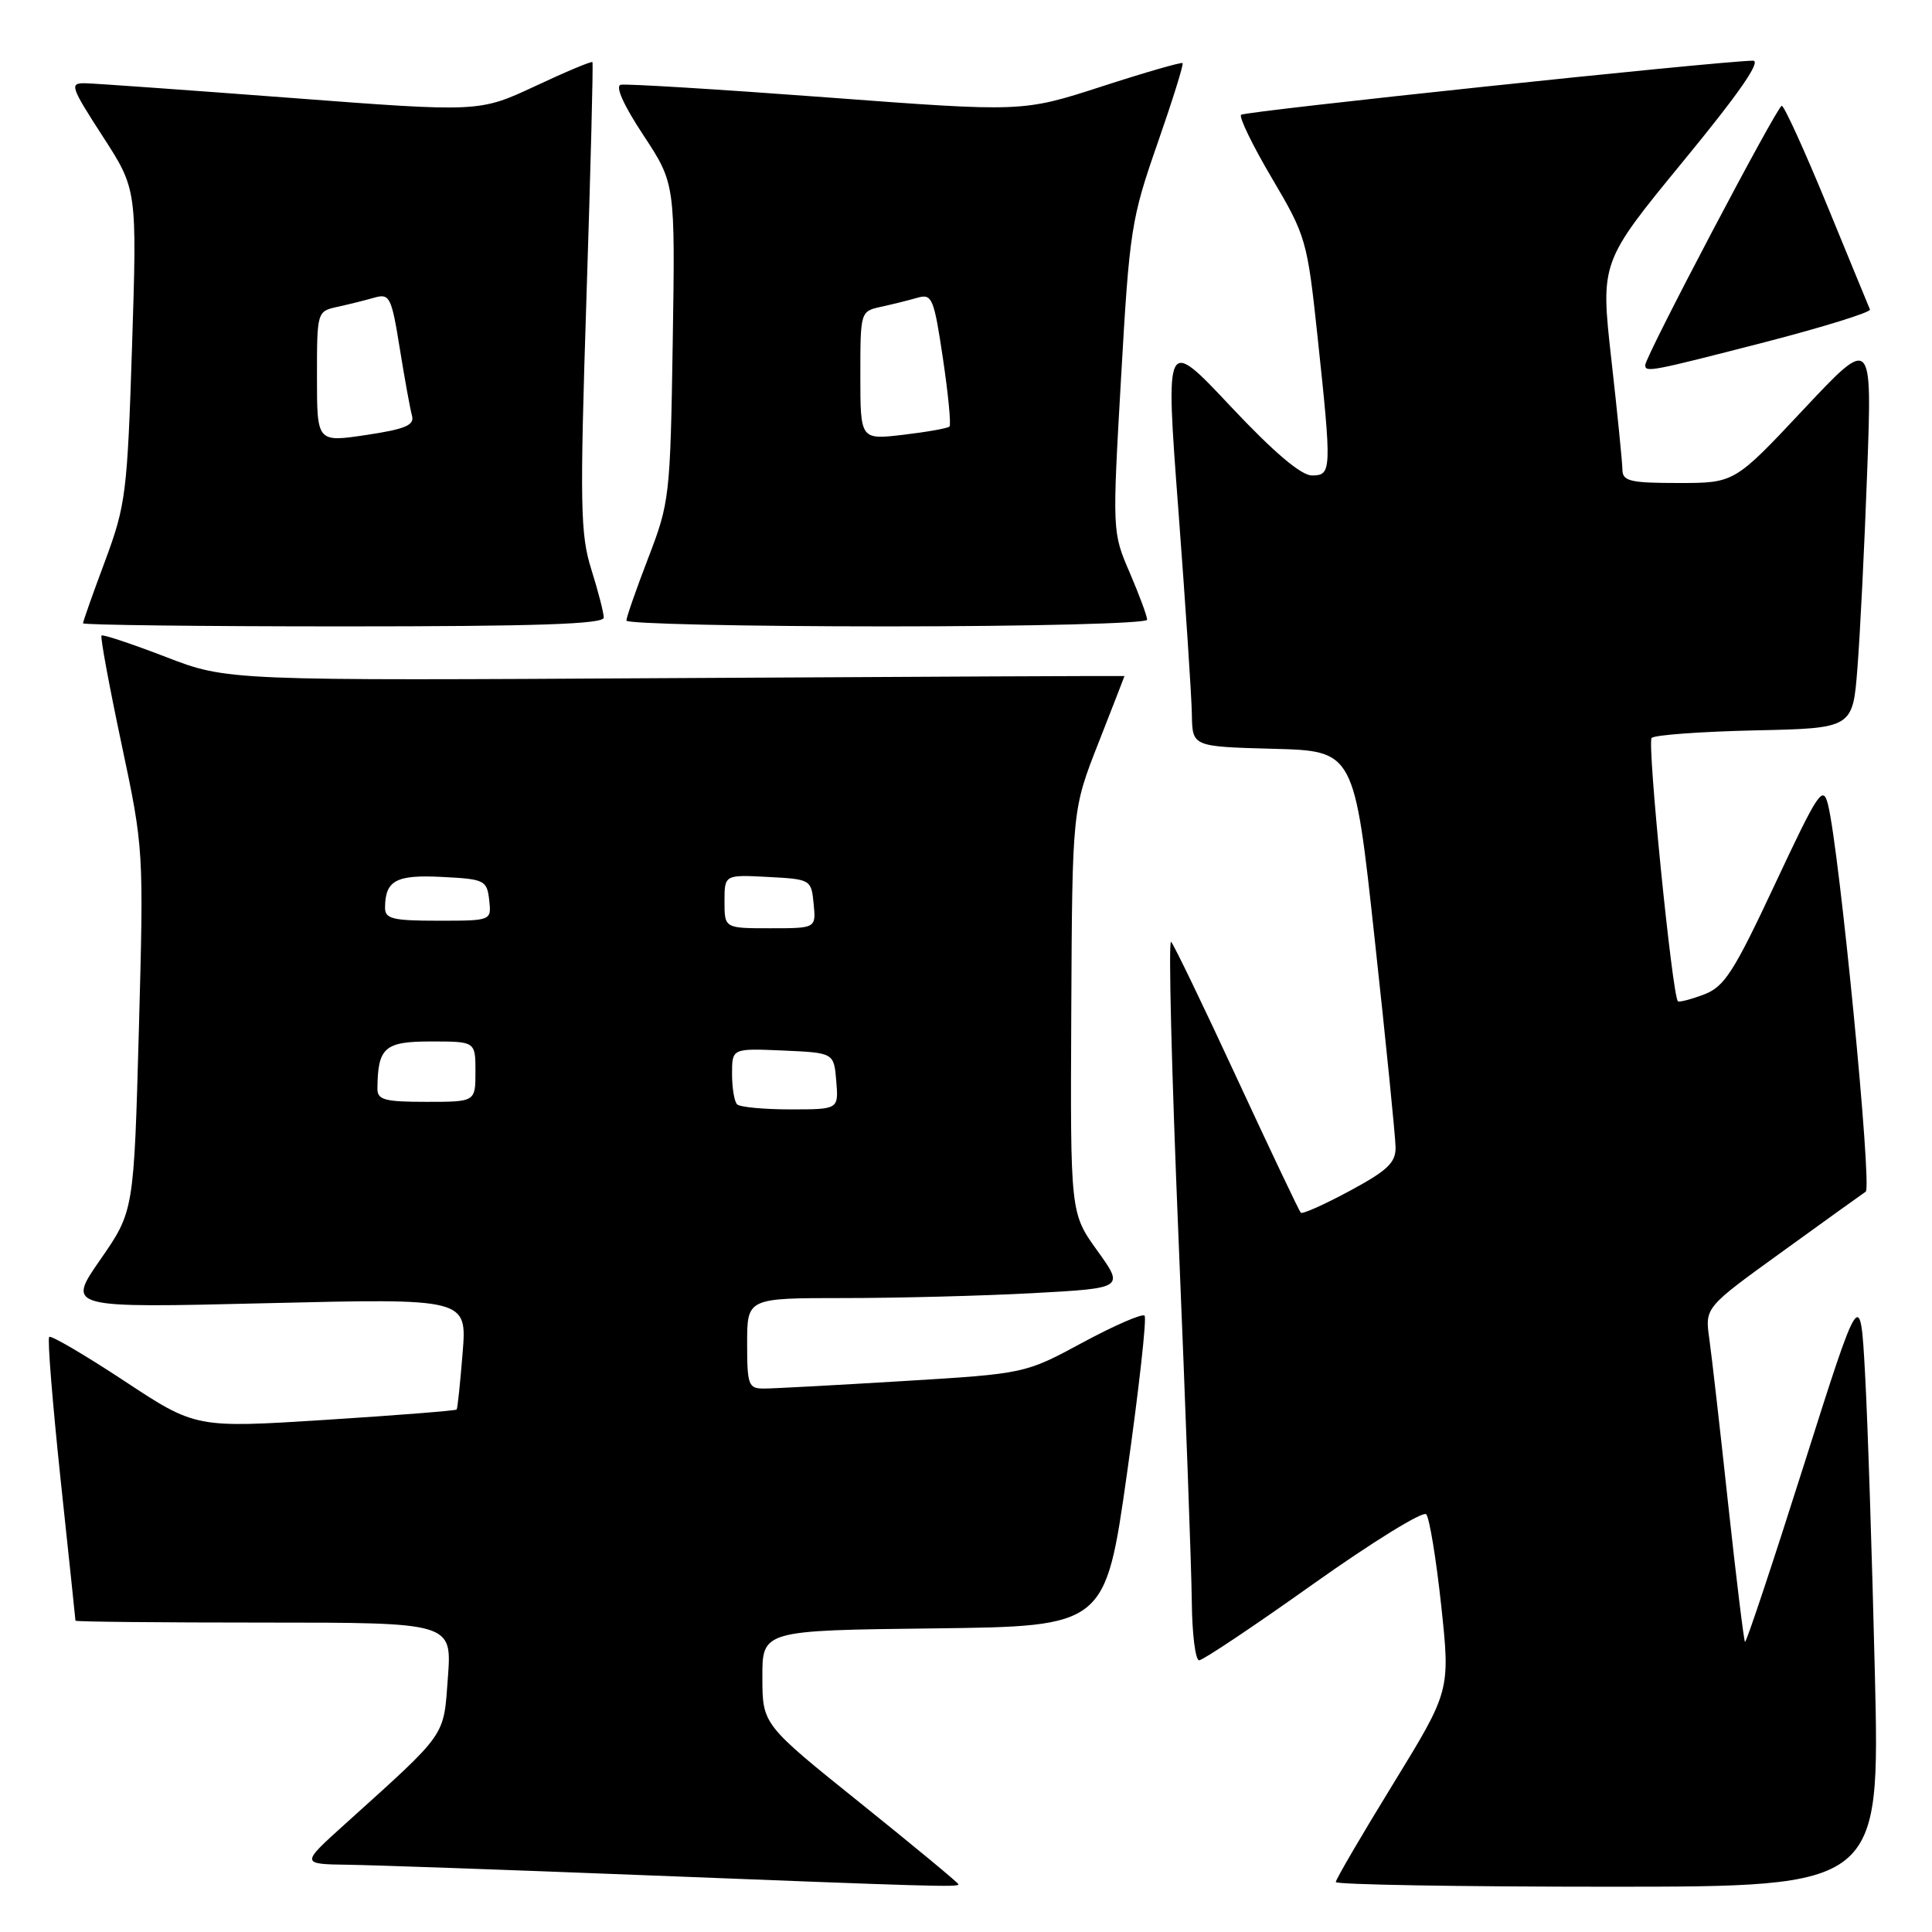 <?xml version="1.0" encoding="UTF-8" standalone="no"?>
<!DOCTYPE svg PUBLIC "-//W3C//DTD SVG 1.1//EN" "http://www.w3.org/Graphics/SVG/1.1/DTD/svg11.dtd" >
<svg xmlns="http://www.w3.org/2000/svg" xmlns:xlink="http://www.w3.org/1999/xlink" version="1.1" viewBox="0 0 256 256">
 <g >
 <path fill="currentColor"
d=" M 127.00 249.68 C 127.00 249.50 121.16 244.67 114.02 238.93 C 101.03 228.50 101.03 228.50 101.02 222.27 C 101.00 216.04 101.00 216.04 123.73 215.77 C 146.46 215.50 146.46 215.50 149.34 195.19 C 150.92 184.02 151.97 174.63 151.66 174.33 C 151.35 174.02 147.66 175.63 143.46 177.89 C 135.82 182.02 135.82 182.02 119.66 183.00 C 110.77 183.54 102.49 183.99 101.25 183.99 C 99.17 184.00 99.00 183.56 99.00 178.00 C 99.00 172.00 99.00 172.00 111.84 172.00 C 118.91 172.00 130.15 171.71 136.83 171.35 C 148.97 170.69 148.97 170.69 145.40 165.72 C 141.82 160.75 141.82 160.75 141.95 134.02 C 142.08 107.28 142.08 107.28 145.54 98.47 C 147.44 93.62 149.00 89.62 149.00 89.58 C 149.00 89.54 122.25 89.66 89.57 89.85 C 30.13 90.20 30.13 90.20 21.95 87.04 C 17.46 85.31 13.63 84.04 13.45 84.21 C 13.27 84.39 14.46 90.83 16.09 98.52 C 19.05 112.48 19.05 112.54 18.40 136.50 C 17.74 160.50 17.74 160.50 13.29 166.91 C 8.84 173.32 8.84 173.32 35.36 172.68 C 61.88 172.04 61.88 172.04 61.30 179.27 C 60.98 183.25 60.63 186.62 60.51 186.77 C 60.39 186.92 52.56 187.54 43.12 188.14 C 25.94 189.23 25.94 189.23 16.45 182.97 C 11.23 179.53 6.76 176.91 6.52 177.15 C 6.27 177.39 6.96 185.90 8.03 196.05 C 9.11 206.20 10.00 214.61 10.00 214.75 C 10.00 214.89 21.22 215.00 34.94 215.00 C 59.88 215.00 59.88 215.00 59.35 222.25 C 58.75 230.27 59.41 229.34 45.66 241.75 C 39.84 247.00 39.84 247.00 46.17 247.09 C 49.65 247.14 66.90 247.75 84.50 248.44 C 123.95 249.99 127.00 250.08 127.00 249.68 Z  M 248.43 221.75 C 248.06 206.21 247.48 188.34 247.13 182.03 C 246.50 170.55 246.50 170.55 239.00 194.20 C 234.88 207.20 231.38 217.71 231.22 217.56 C 231.07 217.40 230.07 209.22 229.00 199.39 C 227.94 189.55 226.81 179.64 226.49 177.38 C 225.91 173.25 225.91 173.25 236.12 165.88 C 241.73 161.82 246.73 158.23 247.22 157.90 C 248.09 157.33 243.73 112.61 242.22 106.61 C 241.55 103.97 240.95 104.88 235.19 117.16 C 229.71 128.86 228.49 130.75 225.77 131.78 C 224.04 132.43 222.50 132.83 222.33 132.67 C 221.58 131.92 218.23 98.42 218.85 97.78 C 219.23 97.39 225.38 96.94 232.52 96.78 C 245.50 96.50 245.50 96.50 246.12 88.50 C 246.47 84.10 247.05 72.41 247.41 62.53 C 248.07 44.56 248.07 44.56 238.95 54.28 C 229.83 64.00 229.83 64.00 222.41 64.00 C 216.03 64.00 215.00 63.76 214.98 62.25 C 214.97 61.29 214.31 54.70 213.51 47.61 C 212.07 34.73 212.07 34.73 223.04 21.36 C 230.52 12.26 233.45 8.01 232.26 8.04 C 227.21 8.15 164.93 14.74 164.45 15.21 C 164.15 15.52 165.99 19.30 168.54 23.62 C 173.05 31.25 173.22 31.85 174.57 44.49 C 176.48 62.41 176.46 63.00 173.84 63.00 C 172.40 63.00 168.76 59.91 163.04 53.82 C 154.41 44.64 154.41 44.64 156.14 67.57 C 157.09 80.18 157.90 92.40 157.93 94.72 C 158.00 98.93 158.00 98.93 168.72 99.22 C 179.45 99.50 179.45 99.50 182.16 124.50 C 183.66 138.25 184.90 150.62 184.92 152.00 C 184.96 154.05 183.87 155.09 178.86 157.79 C 175.50 159.60 172.58 160.91 172.36 160.69 C 172.15 160.48 168.35 152.48 163.91 142.90 C 159.48 133.33 155.55 125.18 155.18 124.80 C 154.80 124.41 155.25 142.19 156.17 164.30 C 157.09 186.41 157.88 207.99 157.92 212.25 C 157.96 216.51 158.40 220.00 158.89 220.00 C 159.38 220.00 166.18 215.46 173.99 209.90 C 181.81 204.35 188.55 200.18 188.98 200.65 C 189.41 201.12 190.30 206.57 190.97 212.76 C 192.17 224.03 192.17 224.03 184.59 236.39 C 180.41 243.19 177.00 249.04 177.00 249.38 C 177.00 249.72 193.22 250.00 213.05 250.00 C 249.10 250.00 249.10 250.00 248.43 221.75 Z  M 80.00 81.84 C 80.00 81.20 79.26 78.33 78.36 75.47 C 76.89 70.80 76.82 67.02 77.71 39.38 C 78.26 22.39 78.62 8.38 78.50 8.23 C 78.39 8.08 74.96 9.51 70.90 11.42 C 63.50 14.87 63.50 14.87 38.50 12.97 C 24.75 11.93 12.50 11.05 11.27 11.03 C 9.19 11.00 9.35 11.47 13.60 18.05 C 18.16 25.09 18.16 25.09 17.50 45.80 C 16.87 65.37 16.67 66.93 13.92 74.34 C 12.31 78.64 11.00 82.36 11.00 82.59 C 11.00 82.81 26.52 83.00 45.50 83.00 C 71.04 83.00 80.00 82.70 80.00 81.84 Z  M 152.00 82.12 C 152.00 81.64 150.96 78.83 149.69 75.87 C 147.38 70.51 147.38 70.46 148.55 50.00 C 149.66 30.50 149.89 28.99 153.35 19.08 C 155.35 13.34 156.86 8.52 156.70 8.36 C 156.54 8.21 151.71 9.60 145.95 11.47 C 135.50 14.85 135.50 14.85 109.50 12.90 C 95.20 11.83 82.94 11.08 82.26 11.23 C 81.49 11.40 82.61 13.91 85.25 17.91 C 89.47 24.32 89.47 24.32 89.14 45.35 C 88.82 65.77 88.72 66.60 85.90 73.92 C 84.31 78.06 83.00 81.80 83.00 82.23 C 83.00 82.65 98.53 83.00 117.50 83.00 C 136.56 83.00 152.00 82.61 152.00 82.12 Z  M 233.78 45.36 C 241.63 43.33 247.93 41.37 247.78 41.01 C 247.63 40.65 245.06 34.43 242.09 27.18 C 239.11 19.93 236.41 14.01 236.09 14.02 C 235.49 14.03 218.00 47.26 218.00 48.38 C 218.00 49.38 218.79 49.22 233.78 45.36 Z  M 97.67 146.33 C 97.30 145.97 97.00 144.15 97.00 142.29 C 97.00 138.91 97.00 138.91 103.75 139.20 C 110.50 139.50 110.50 139.50 110.81 143.25 C 111.12 147.00 111.12 147.00 104.73 147.00 C 101.21 147.00 98.03 146.70 97.67 146.33 Z  M 50.01 144.25 C 50.06 138.78 50.95 138.00 57.12 138.00 C 63.00 138.00 63.00 138.00 63.00 142.00 C 63.00 146.00 63.00 146.00 56.50 146.00 C 50.97 146.00 50.00 145.74 50.01 144.25 Z  M 96.00 119.45 C 96.00 115.90 96.00 115.90 101.75 116.20 C 107.43 116.50 107.50 116.54 107.81 119.75 C 108.13 123.00 108.13 123.00 102.06 123.00 C 96.00 123.00 96.00 123.00 96.00 119.45 Z  M 51.02 120.25 C 51.05 116.65 52.49 115.88 58.59 116.20 C 64.21 116.48 64.52 116.64 64.82 119.25 C 65.13 122.00 65.13 122.00 58.07 122.00 C 52.00 122.00 51.00 121.75 51.02 120.25 Z  M 42.00 49.93 C 42.00 41.27 42.01 41.25 44.75 40.65 C 46.26 40.32 48.47 39.77 49.64 39.43 C 51.63 38.87 51.88 39.36 52.97 46.16 C 53.62 50.20 54.35 54.21 54.59 55.08 C 54.94 56.34 53.71 56.86 48.51 57.64 C 42.00 58.61 42.00 58.61 42.00 49.93 Z  M 114.00 49.76 C 114.00 41.29 114.01 41.25 116.75 40.65 C 118.26 40.32 120.44 39.78 121.58 39.45 C 123.50 38.90 123.75 39.49 124.94 47.48 C 125.65 52.23 126.04 56.30 125.81 56.52 C 125.58 56.75 122.83 57.24 119.70 57.61 C 114.00 58.28 114.00 58.28 114.00 49.76 Z "/>
</g>
</svg>